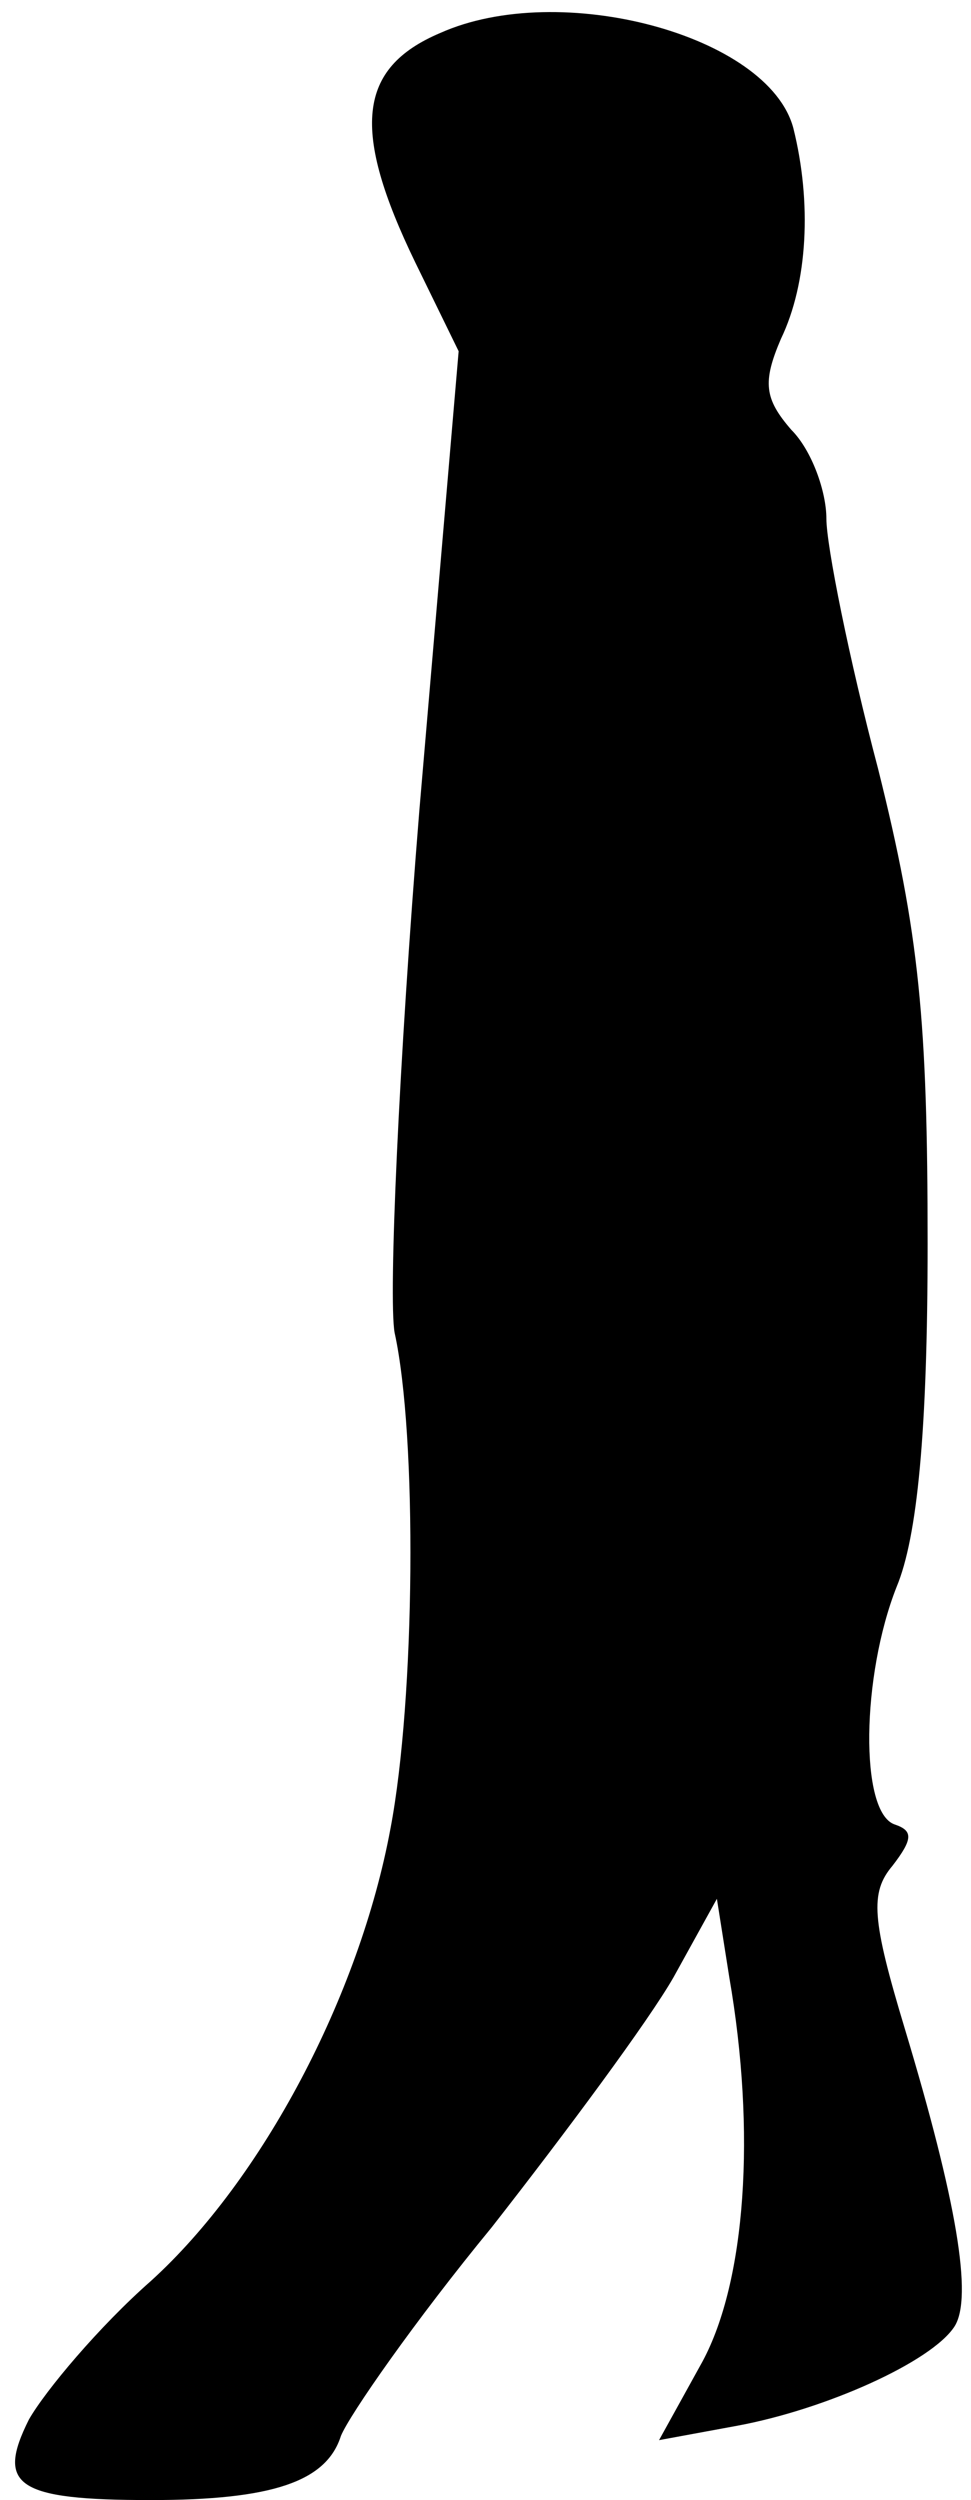 <?xml version="1.0" standalone="no"?>
<!DOCTYPE svg PUBLIC "-//W3C//DTD SVG 20010904//EN"
 "http://www.w3.org/TR/2001/REC-SVG-20010904/DTD/svg10.dtd">
<svg version="1.0" xmlns="http://www.w3.org/2000/svg"
 width="47pt" height="121pt" viewBox="0 0 47 121"
 preserveAspectRatio="xMidYMid meet">
<g transform="translate(0,121) scale(0.1,-0.1)"
fill="#000000" stroke="none">
<path fill="#000000" stroke="none" d="M213 1194 c-40 -17 -43 -47 -12 -111
l21 -43 -19 -222 c-10 -123 -15 -236 -12 -253 11 -50 10 -177 -2 -240 -15 -81
-62 -170 -116 -219 -25 -22 -51 -53 -59 -67 -16 -32 -6 -39 59 -39 59 0 85 9
92 31 4 10 36 56 73 101 36 46 76 100 88 121 l21 38 6 -38 c13 -75 8 -147 -13
-186 l-21 -38 38 7 c43 8 94 31 105 48 9 14 1 61 -24 144 -16 53 -17 66 -6 79
10 13 10 17 1 20 -17 6 -16 72 1 115 10 24 15 75 15 166 0 108 -4 150 -24 230
-14 53 -25 108 -25 121 0 13 -7 33 -17 43 -13 15 -14 23 -5 44 13 27 15 66 6
102 -12 45 -113 72 -171 46z"/>
</g>
</svg>
